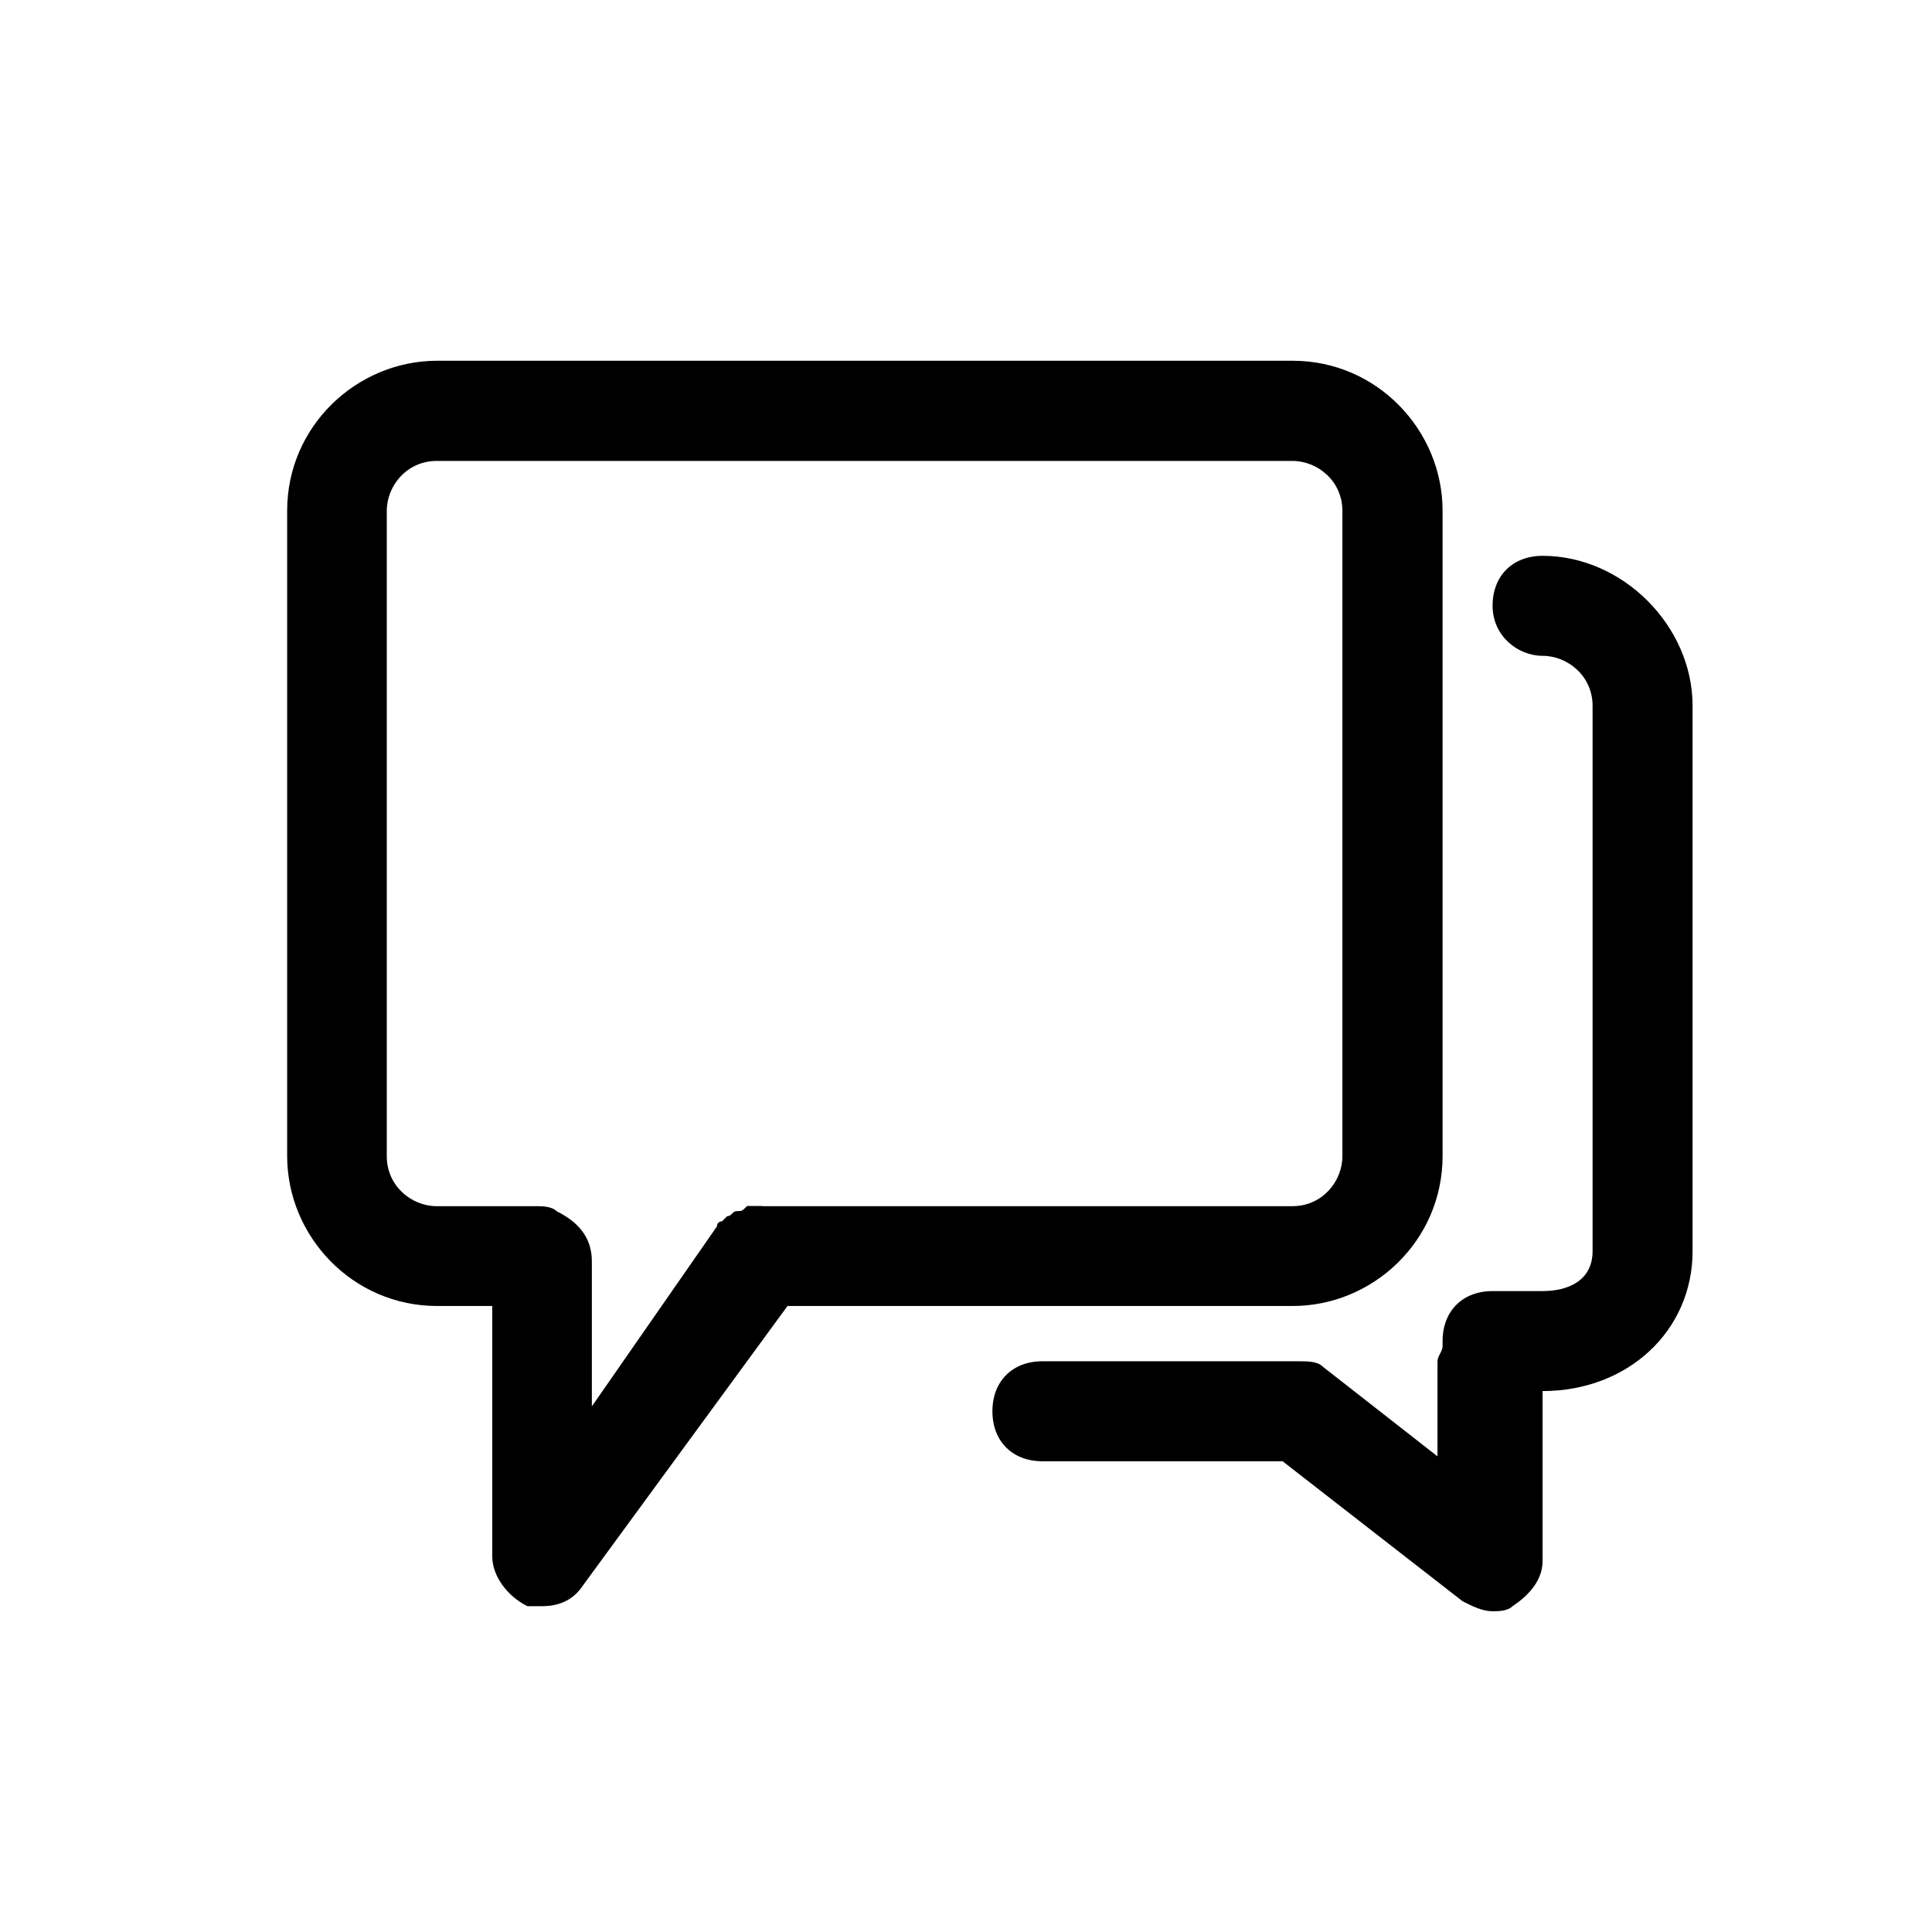 <?xml version="1.0" standalone="no"?><!DOCTYPE svg PUBLIC "-//W3C//DTD SVG 1.1//EN" "http://www.w3.org/Graphics/SVG/1.1/DTD/svg11.dtd"><svg t="1545421093775" class="icon" style="" viewBox="0 0 1024 1024" version="1.1" xmlns="http://www.w3.org/2000/svg" p-id="2197" xmlns:xlink="http://www.w3.org/1999/xlink" width="200" height="200"><defs><style type="text/css"></style></defs><path d="M764.6 612.7v-342c0-42.4-34.5-79.5-79.5-79.5H231.7c-42.4 0-79.5 34.5-79.5 79.5v342c0 42.4 34.5 79.5 79.5 79.5h29.2v132.6c0 10.6 8 21.2 18.6 26.5h8c8 0 15.9-2.7 21.2-10.6l108.7-148.5H685c42.5 0.1 79.6-34.4 79.6-79.5zM404 639.2h-8c-2.7 2.7-2.7 2.7-5.3 2.7-2.7 0-2.7 2.7-5.3 2.7l-2.7 2.7s-2.7 0-2.7 2.7l-66.3 95.4v-76.9c0-13.3-8-21.2-18.6-26.5-2.7-2.7-8-2.7-10.6-2.7h-53c-13.3 0-26.5-10.6-26.5-26.5v-342c0-13.3 10.6-26.5 26.5-26.5H685c13.3 0 26.5 10.6 26.5 26.5v342c0 13.3-10.6 26.5-26.5 26.5H404z" p-id="2198"></path><path d="M817.6 294.6c-15.9 0-26.5 10.6-26.5 26.5s13.3 26.5 26.5 26.5 26.5 10.6 26.5 26.5v289c0 15.9-13.3 21.2-26.5 21.2h-26.5c-15.9 0-26.5 10.6-26.5 26.5v2.7c0 2.7-2.7 5.3-2.7 8v50.4l-61-47.7c-2.7-2.7-8-2.7-13.3-2.7H552.5c-15.9 0-26.5 10.6-26.5 26.5s10.6 26.5 26.5 26.5h127.3l95.4 74.2c5.3 2.7 10.6 5.3 15.9 5.3 2.7 0 8 0 10.6-2.7 8-5.3 15.9-13.3 15.9-23.9v-90.1c45.1 0 79.5-31.8 79.5-74.2v-289c0-42.4-37.1-79.5-79.5-79.5z" p-id="2199"></path></svg>